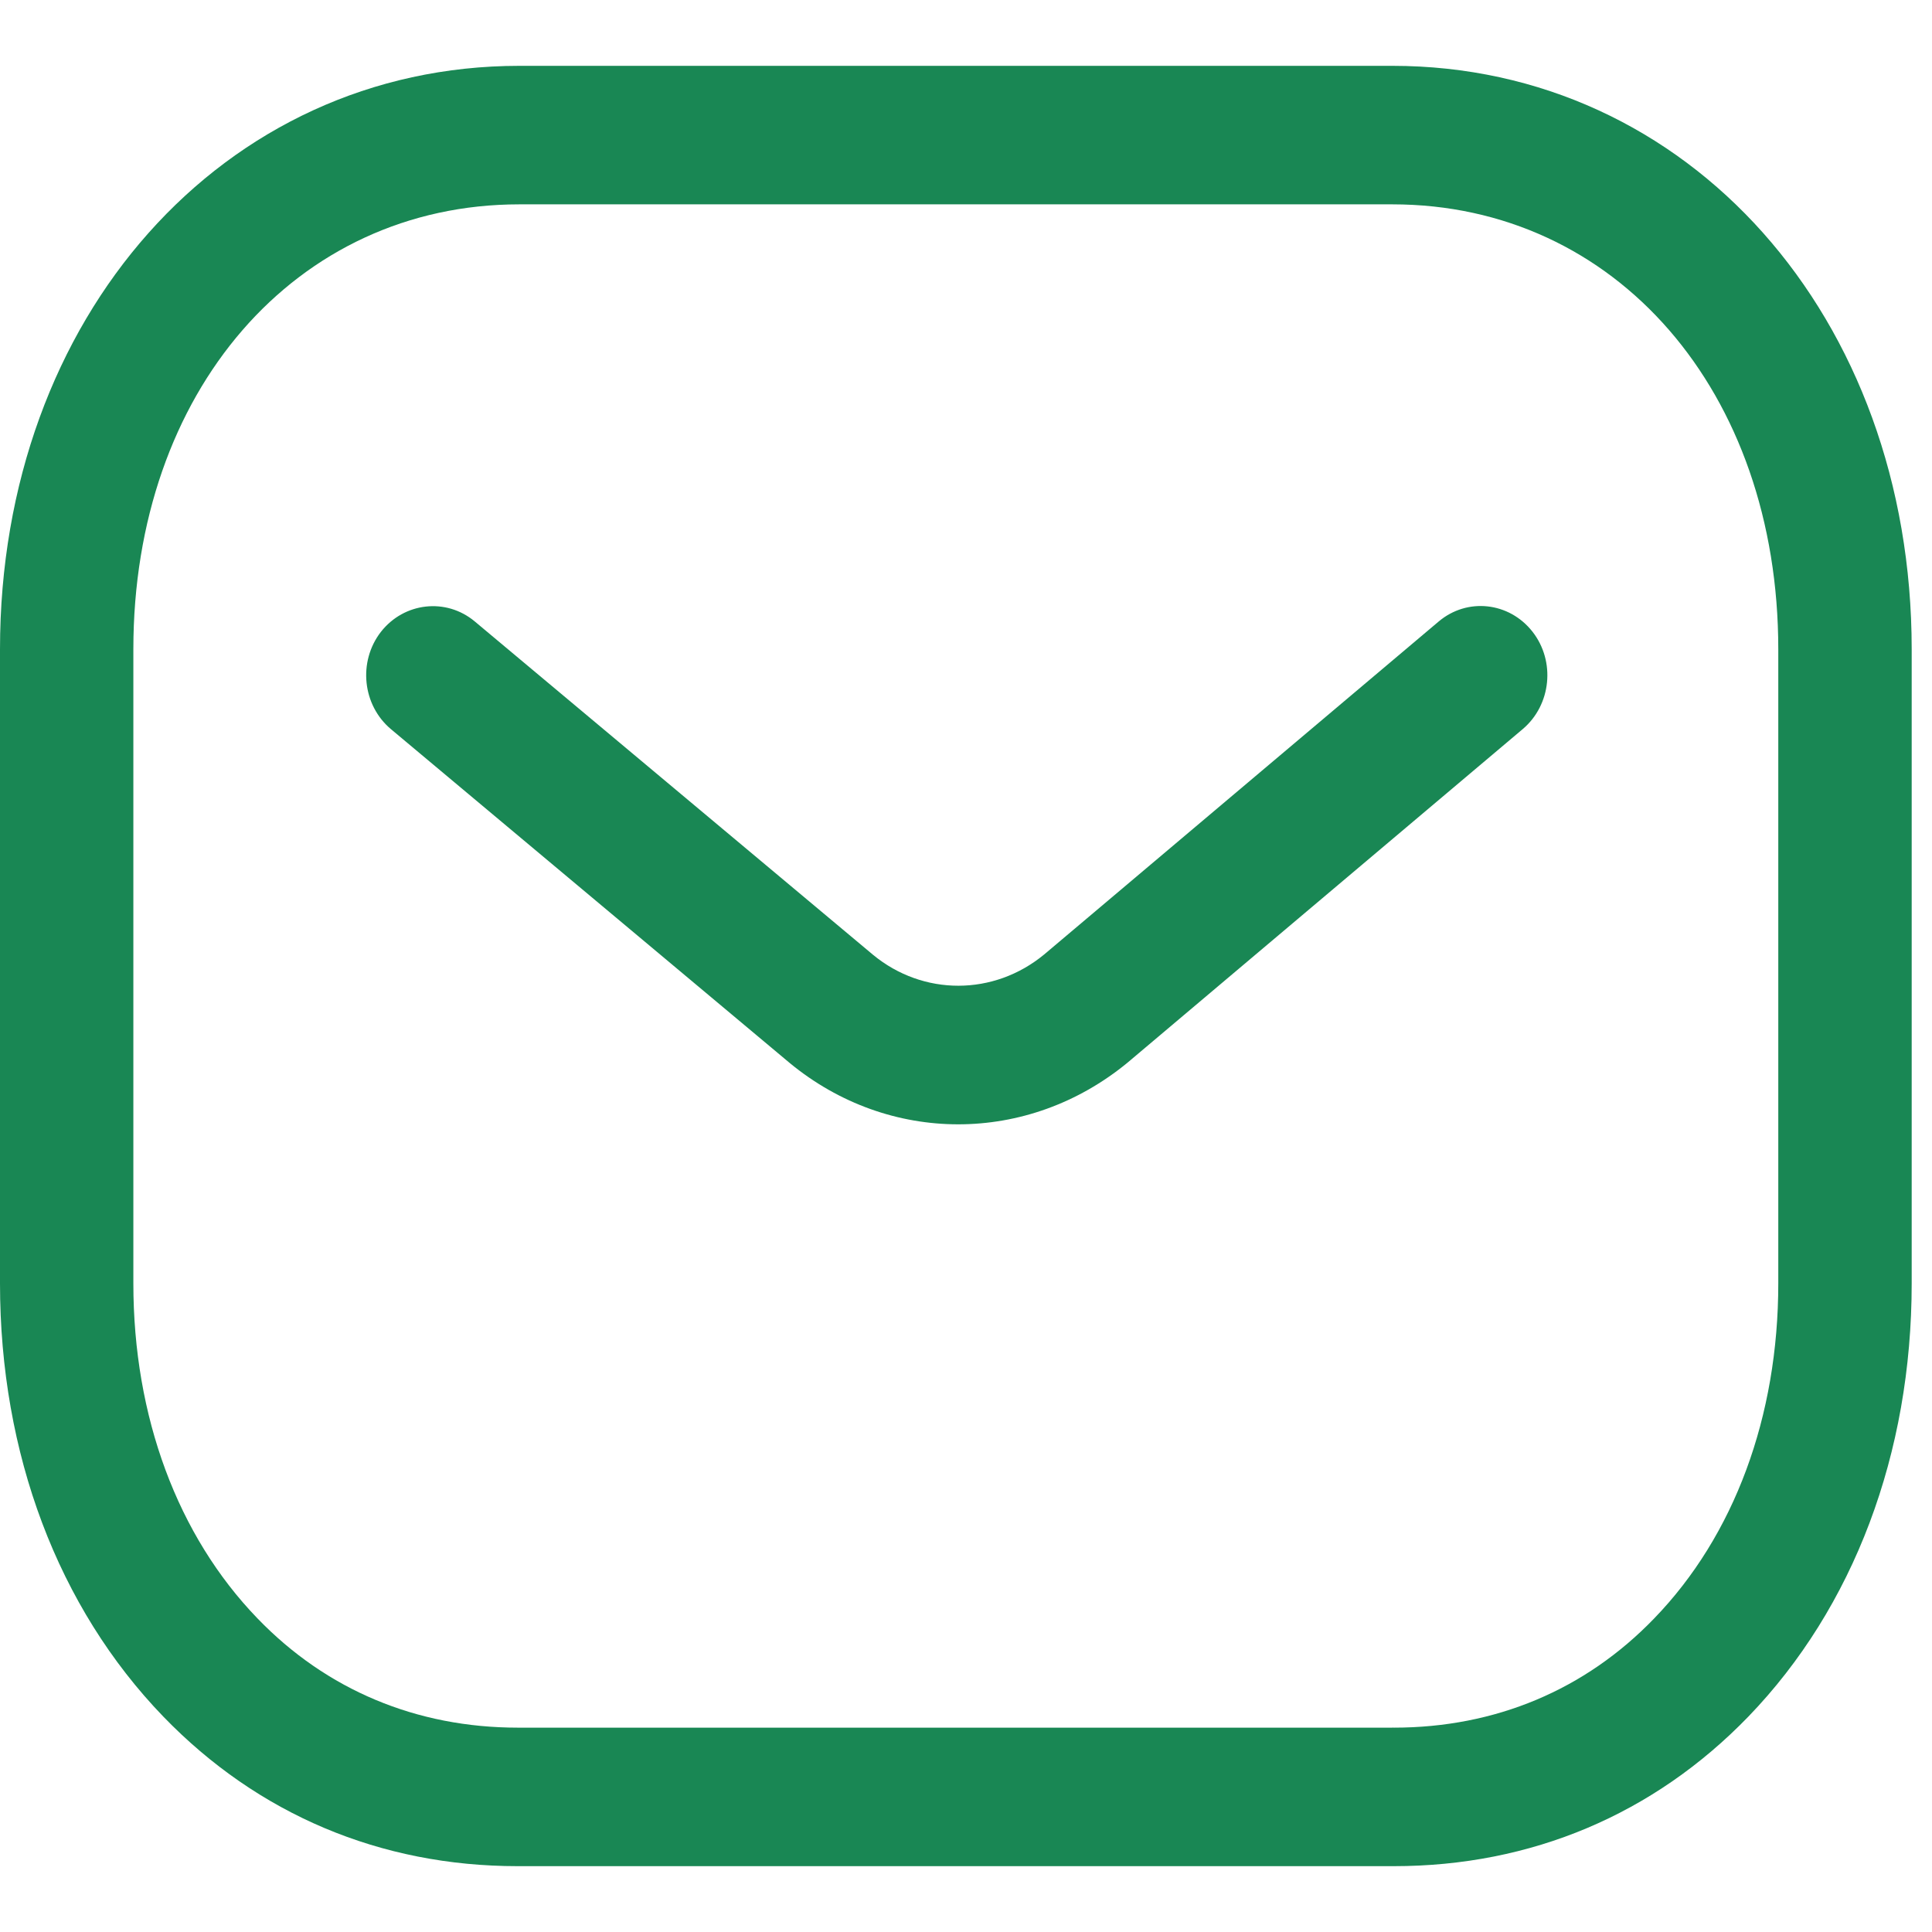 <svg width="22" height="22" viewBox="0 0 39 38" fill="none" xmlns="http://www.w3.org/2000/svg">
<path fill-rule="evenodd" clip-rule="evenodd" d="M28.106 0.829C34.083 0.829 38.59 5.893 38.59 12.607V25.407C38.59 28.844 37.419 31.949 35.293 34.152C33.385 36.125 30.91 37.171 28.135 37.171H10.45C7.68 37.171 5.207 36.127 3.297 34.152C1.17 31.949 0 28.844 0 25.407V12.607C0 5.893 4.507 0.829 10.484 0.829H28.106ZM28.106 3.625H10.484C5.97 3.625 2.692 7.402 2.692 12.607V25.407C2.692 28.096 3.583 30.499 5.198 32.17C6.591 33.615 8.409 34.375 10.455 34.375H28.106C28.11 34.371 28.124 34.375 28.135 34.375C30.183 34.375 31.999 33.615 33.392 32.17C35.009 30.499 35.897 28.096 35.897 25.407V12.607C35.897 7.402 32.62 3.625 28.106 3.625ZM30.935 12.251C31.403 12.849 31.315 13.729 30.739 14.217L22.763 20.949C21.754 21.78 20.548 22.196 19.343 22.196C18.143 22.196 16.945 21.784 15.944 20.96L7.894 14.221C7.314 13.736 7.224 12.855 7.689 12.255C8.158 11.657 9.005 11.562 9.583 12.044L17.626 18.776C18.636 19.607 20.059 19.607 21.077 18.768L29.039 12.048C29.617 11.558 30.464 11.651 30.935 12.251Z" fill="#198754"/>
</svg>
